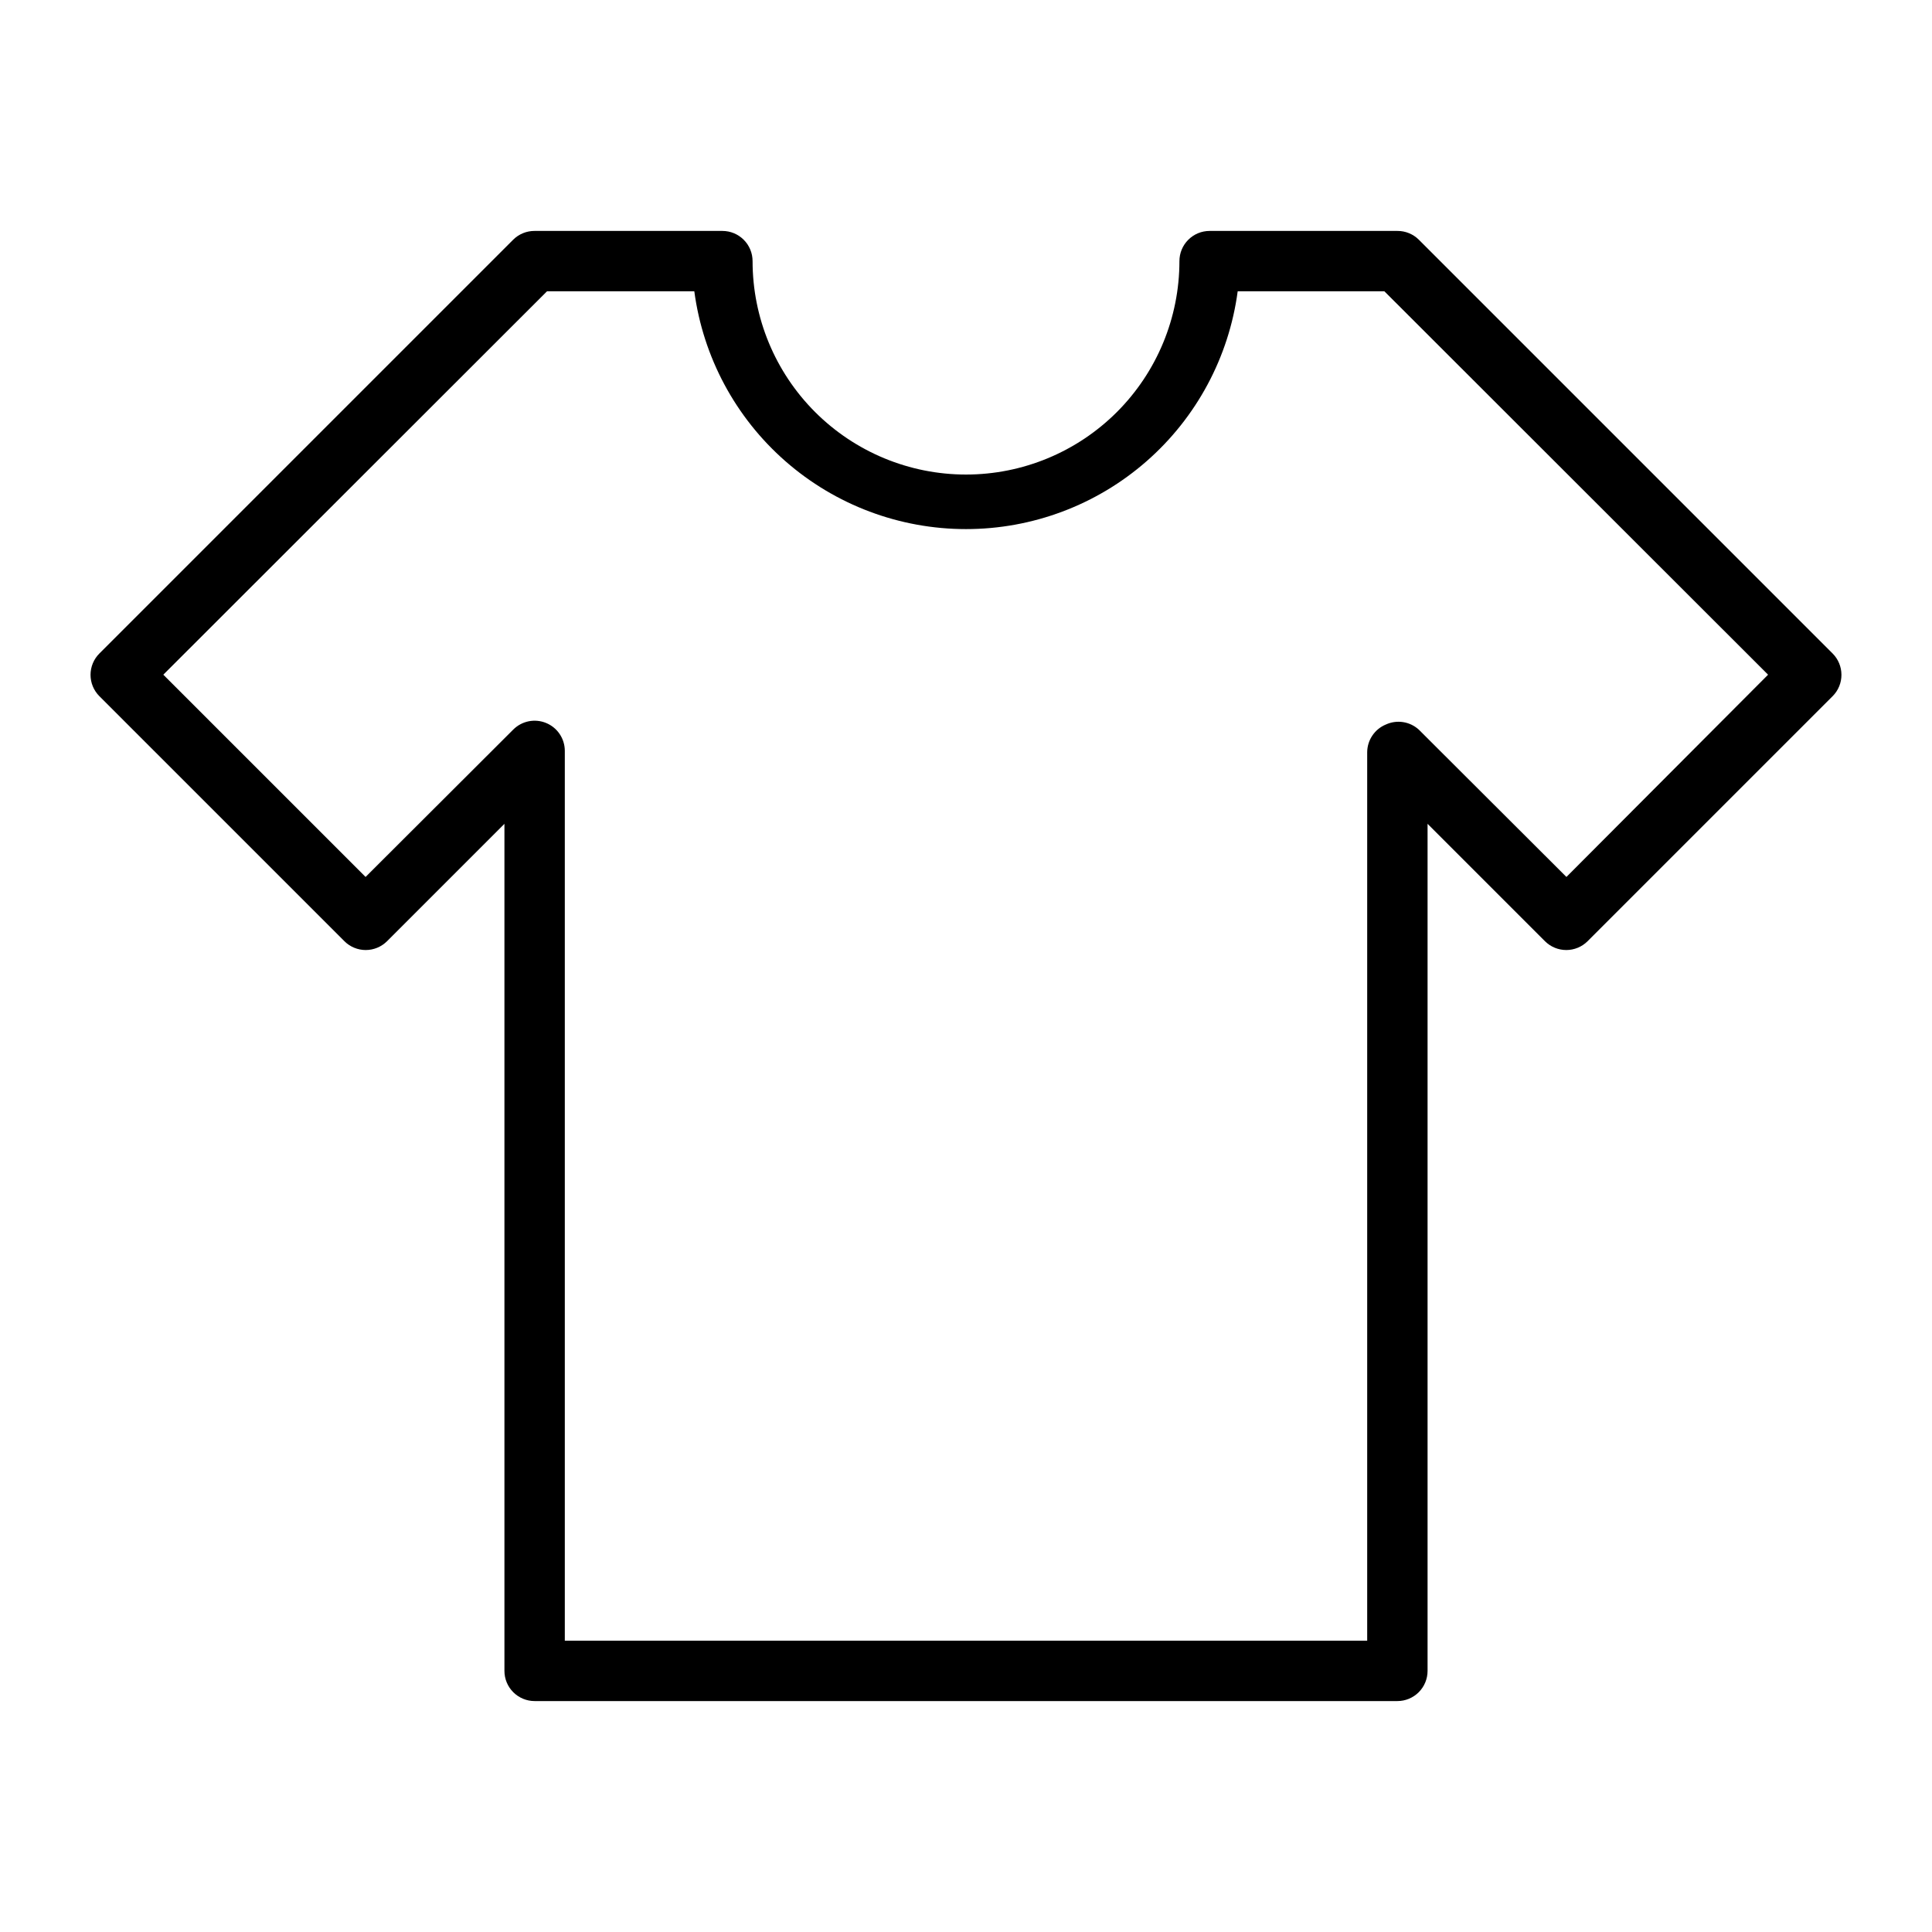 <svg width="64" height="64" viewBox="0 0 64 64" fill="none" xmlns="http://www.w3.org/2000/svg">
<path d="M60.71 21.65L47 7.94C46.907 7.847 46.796 7.774 46.674 7.724C46.552 7.674 46.422 7.649 46.29 7.65H40.07C39.805 7.65 39.55 7.755 39.363 7.943C39.175 8.13 39.07 8.385 39.07 8.65C39.07 10.525 38.325 12.323 36.999 13.649C35.673 14.975 33.875 15.72 32 15.72C30.125 15.72 28.327 14.975 27.001 13.649C25.675 12.323 24.93 10.525 24.93 8.65C24.93 8.385 24.825 8.13 24.637 7.943C24.45 7.755 24.195 7.65 23.93 7.65H17.71C17.578 7.649 17.448 7.674 17.326 7.724C17.204 7.774 17.093 7.847 17 7.94L3.29 21.65C3.104 21.837 2.999 22.091 2.999 22.355C2.999 22.619 3.104 22.873 3.29 23.06L11.41 31.18C11.597 31.366 11.851 31.471 12.115 31.471C12.379 31.471 12.633 31.366 12.82 31.18L16.71 27.29V55.35C16.71 55.615 16.815 55.87 17.003 56.057C17.191 56.245 17.445 56.35 17.71 56.35H46.29C46.555 56.35 46.81 56.245 46.997 56.057C47.185 55.87 47.29 55.615 47.29 55.35V27.29L51.18 31.18C51.367 31.366 51.621 31.471 51.885 31.471C52.149 31.471 52.403 31.366 52.59 31.18L60.71 23.06C60.803 22.966 60.876 22.856 60.926 22.734C60.976 22.612 61.001 22.482 61 22.35C60.999 22.088 60.895 21.836 60.71 21.65ZM51.89 29.05L47 24.17C46.855 24.038 46.674 23.951 46.481 23.921C46.287 23.891 46.088 23.918 45.91 24C45.727 24.075 45.571 24.202 45.461 24.366C45.35 24.53 45.291 24.723 45.29 24.92V54.35H18.71V24.87C18.709 24.672 18.65 24.479 18.539 24.315C18.429 24.151 18.272 24.024 18.089 23.949C17.906 23.874 17.705 23.855 17.511 23.894C17.317 23.934 17.139 24.03 17 24.17L12.11 29.05L5.41 22.35L18.12 9.65H23C23.291 11.83 24.364 13.831 26.02 15.28C27.675 16.729 29.8 17.527 32 17.527C34.2 17.527 36.325 16.729 37.98 15.28C39.636 13.831 40.709 11.83 41 9.65H45.86L58.57 22.35L51.89 29.05Z" fill="black" id="id_102"></path>
</svg>